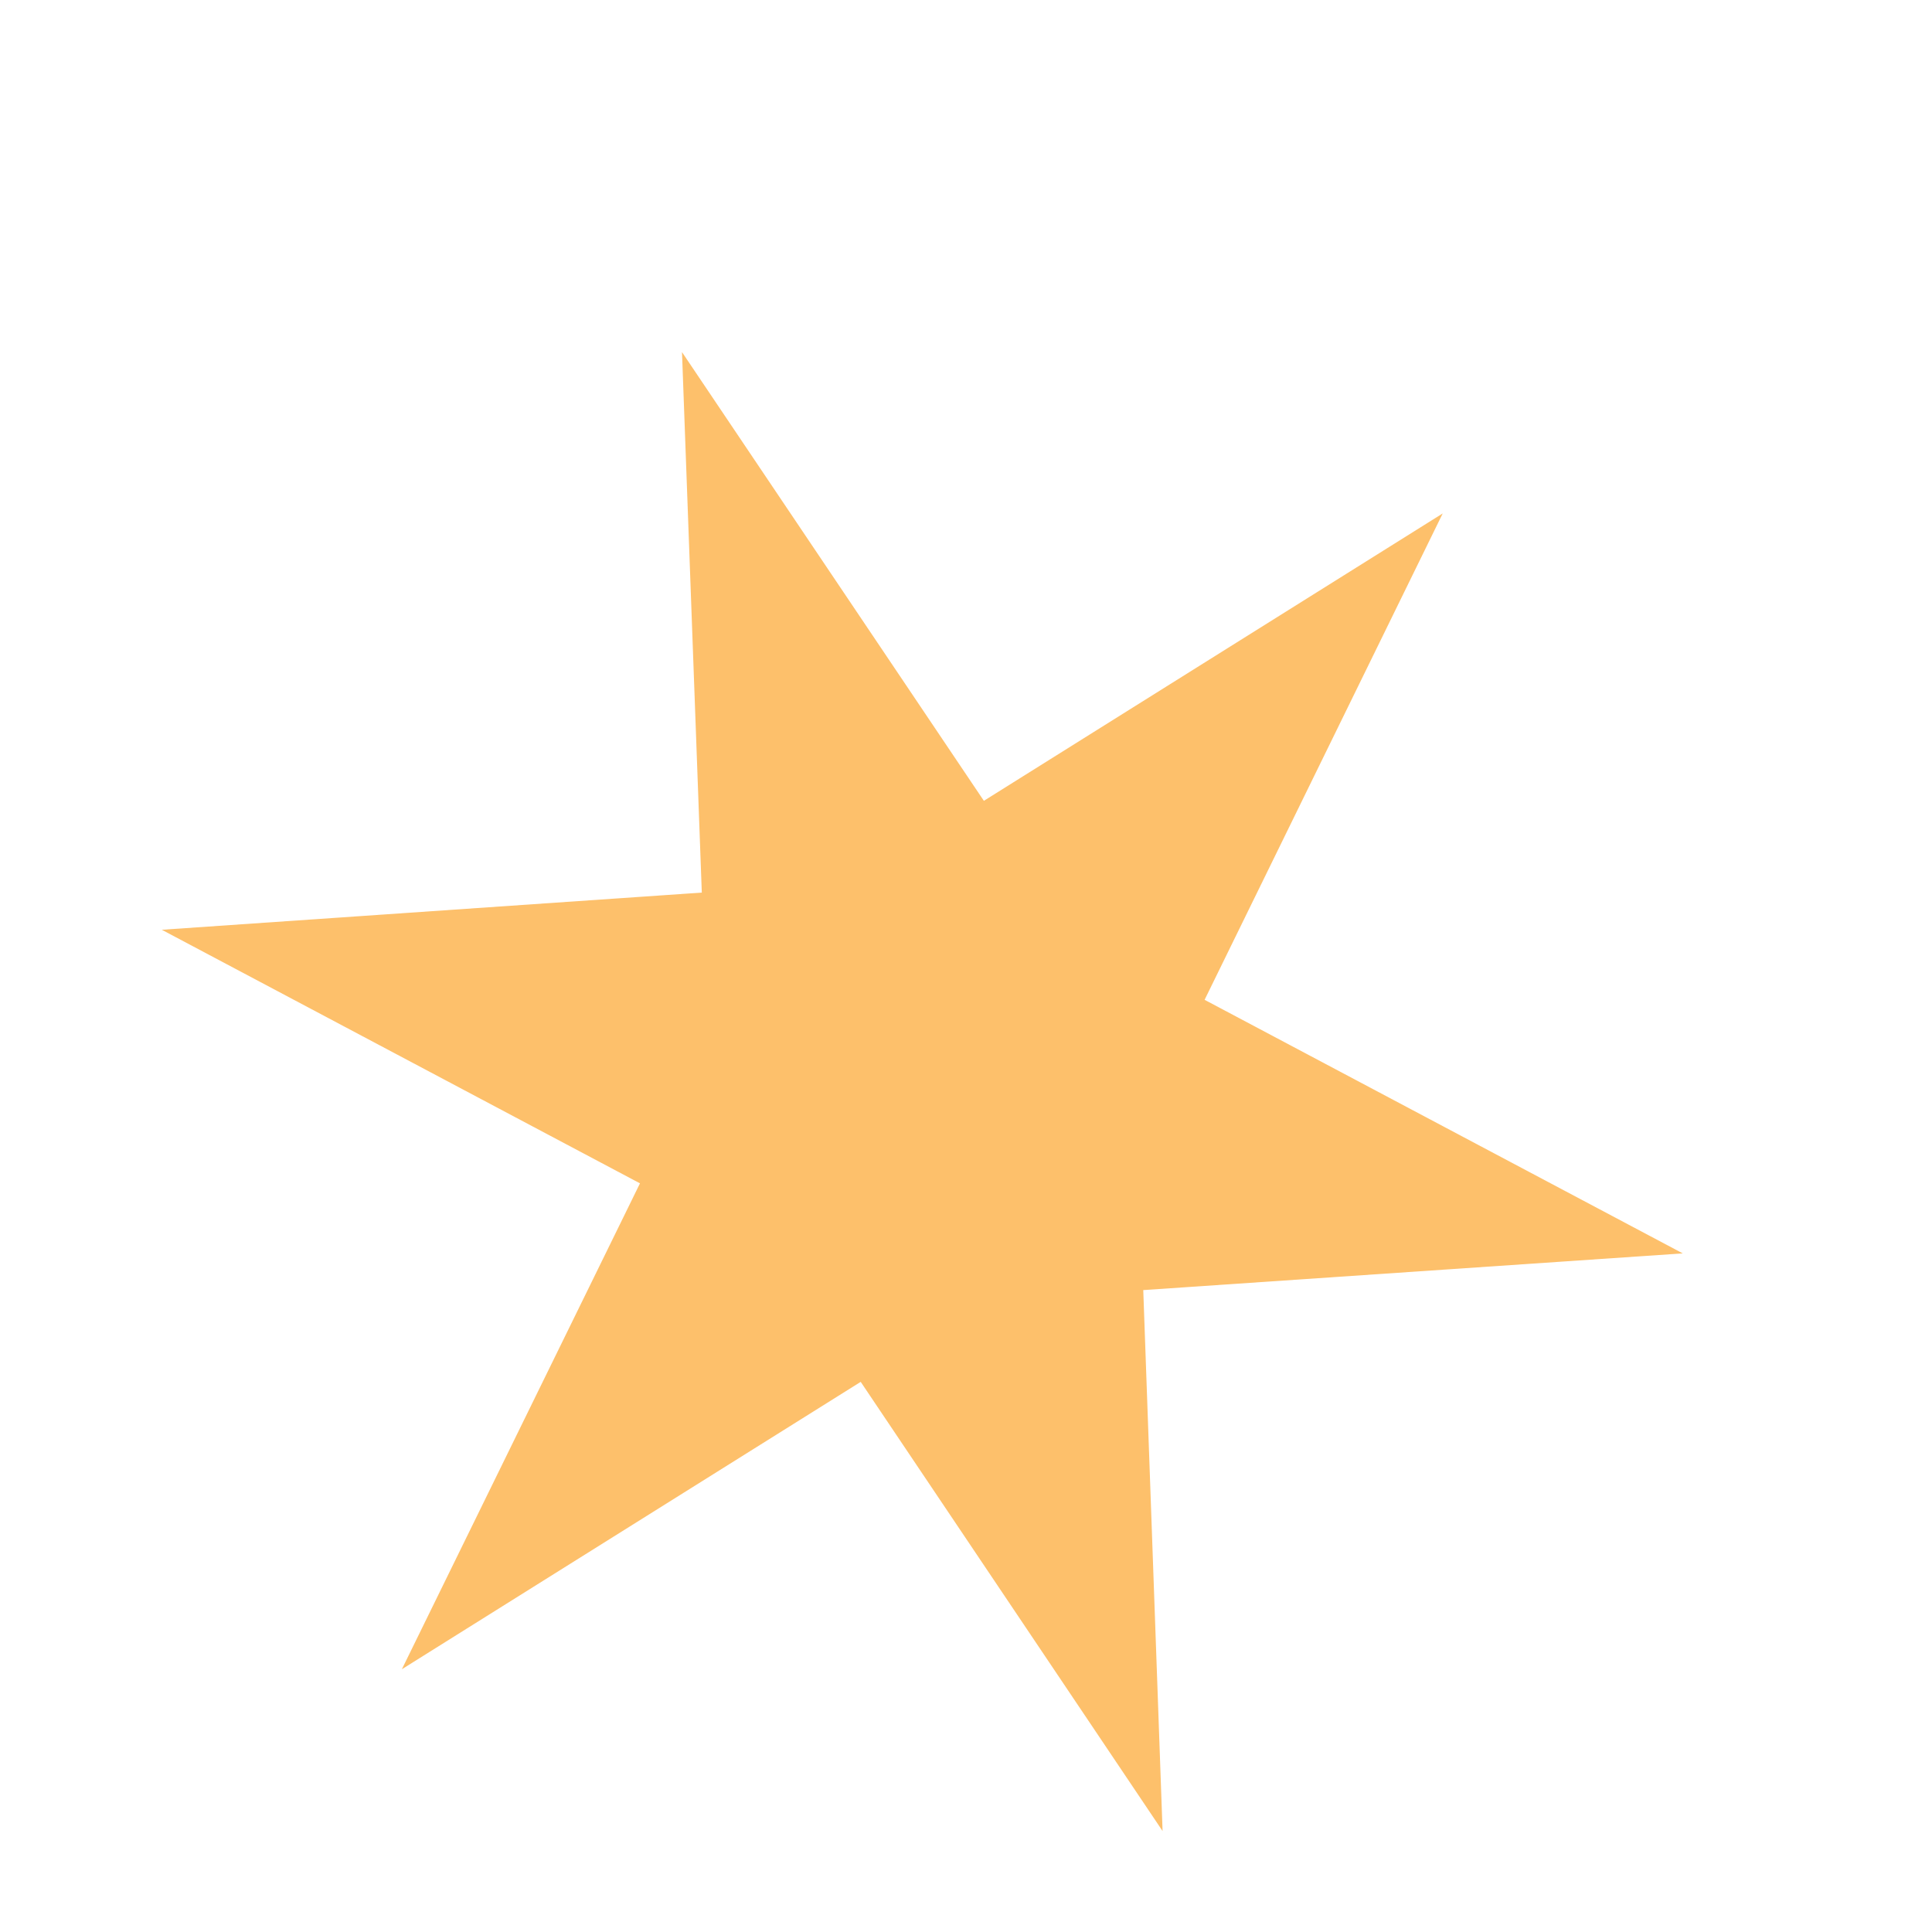 <svg width="4" height="4" viewBox="0 0 4 4" fill="none" xmlns="http://www.w3.org/2000/svg">
<path d="M0.335 1.925L1.453 1.848L1.412 0.729L2.037 1.658L2.987 1.063L2.494 2.07L3.484 2.595L2.367 2.671L2.407 3.791L1.782 2.861L0.832 3.456L1.325 2.45L0.335 1.925Z" fill="#FC9E1C" fill-opacity="0.65"/>
</svg>

